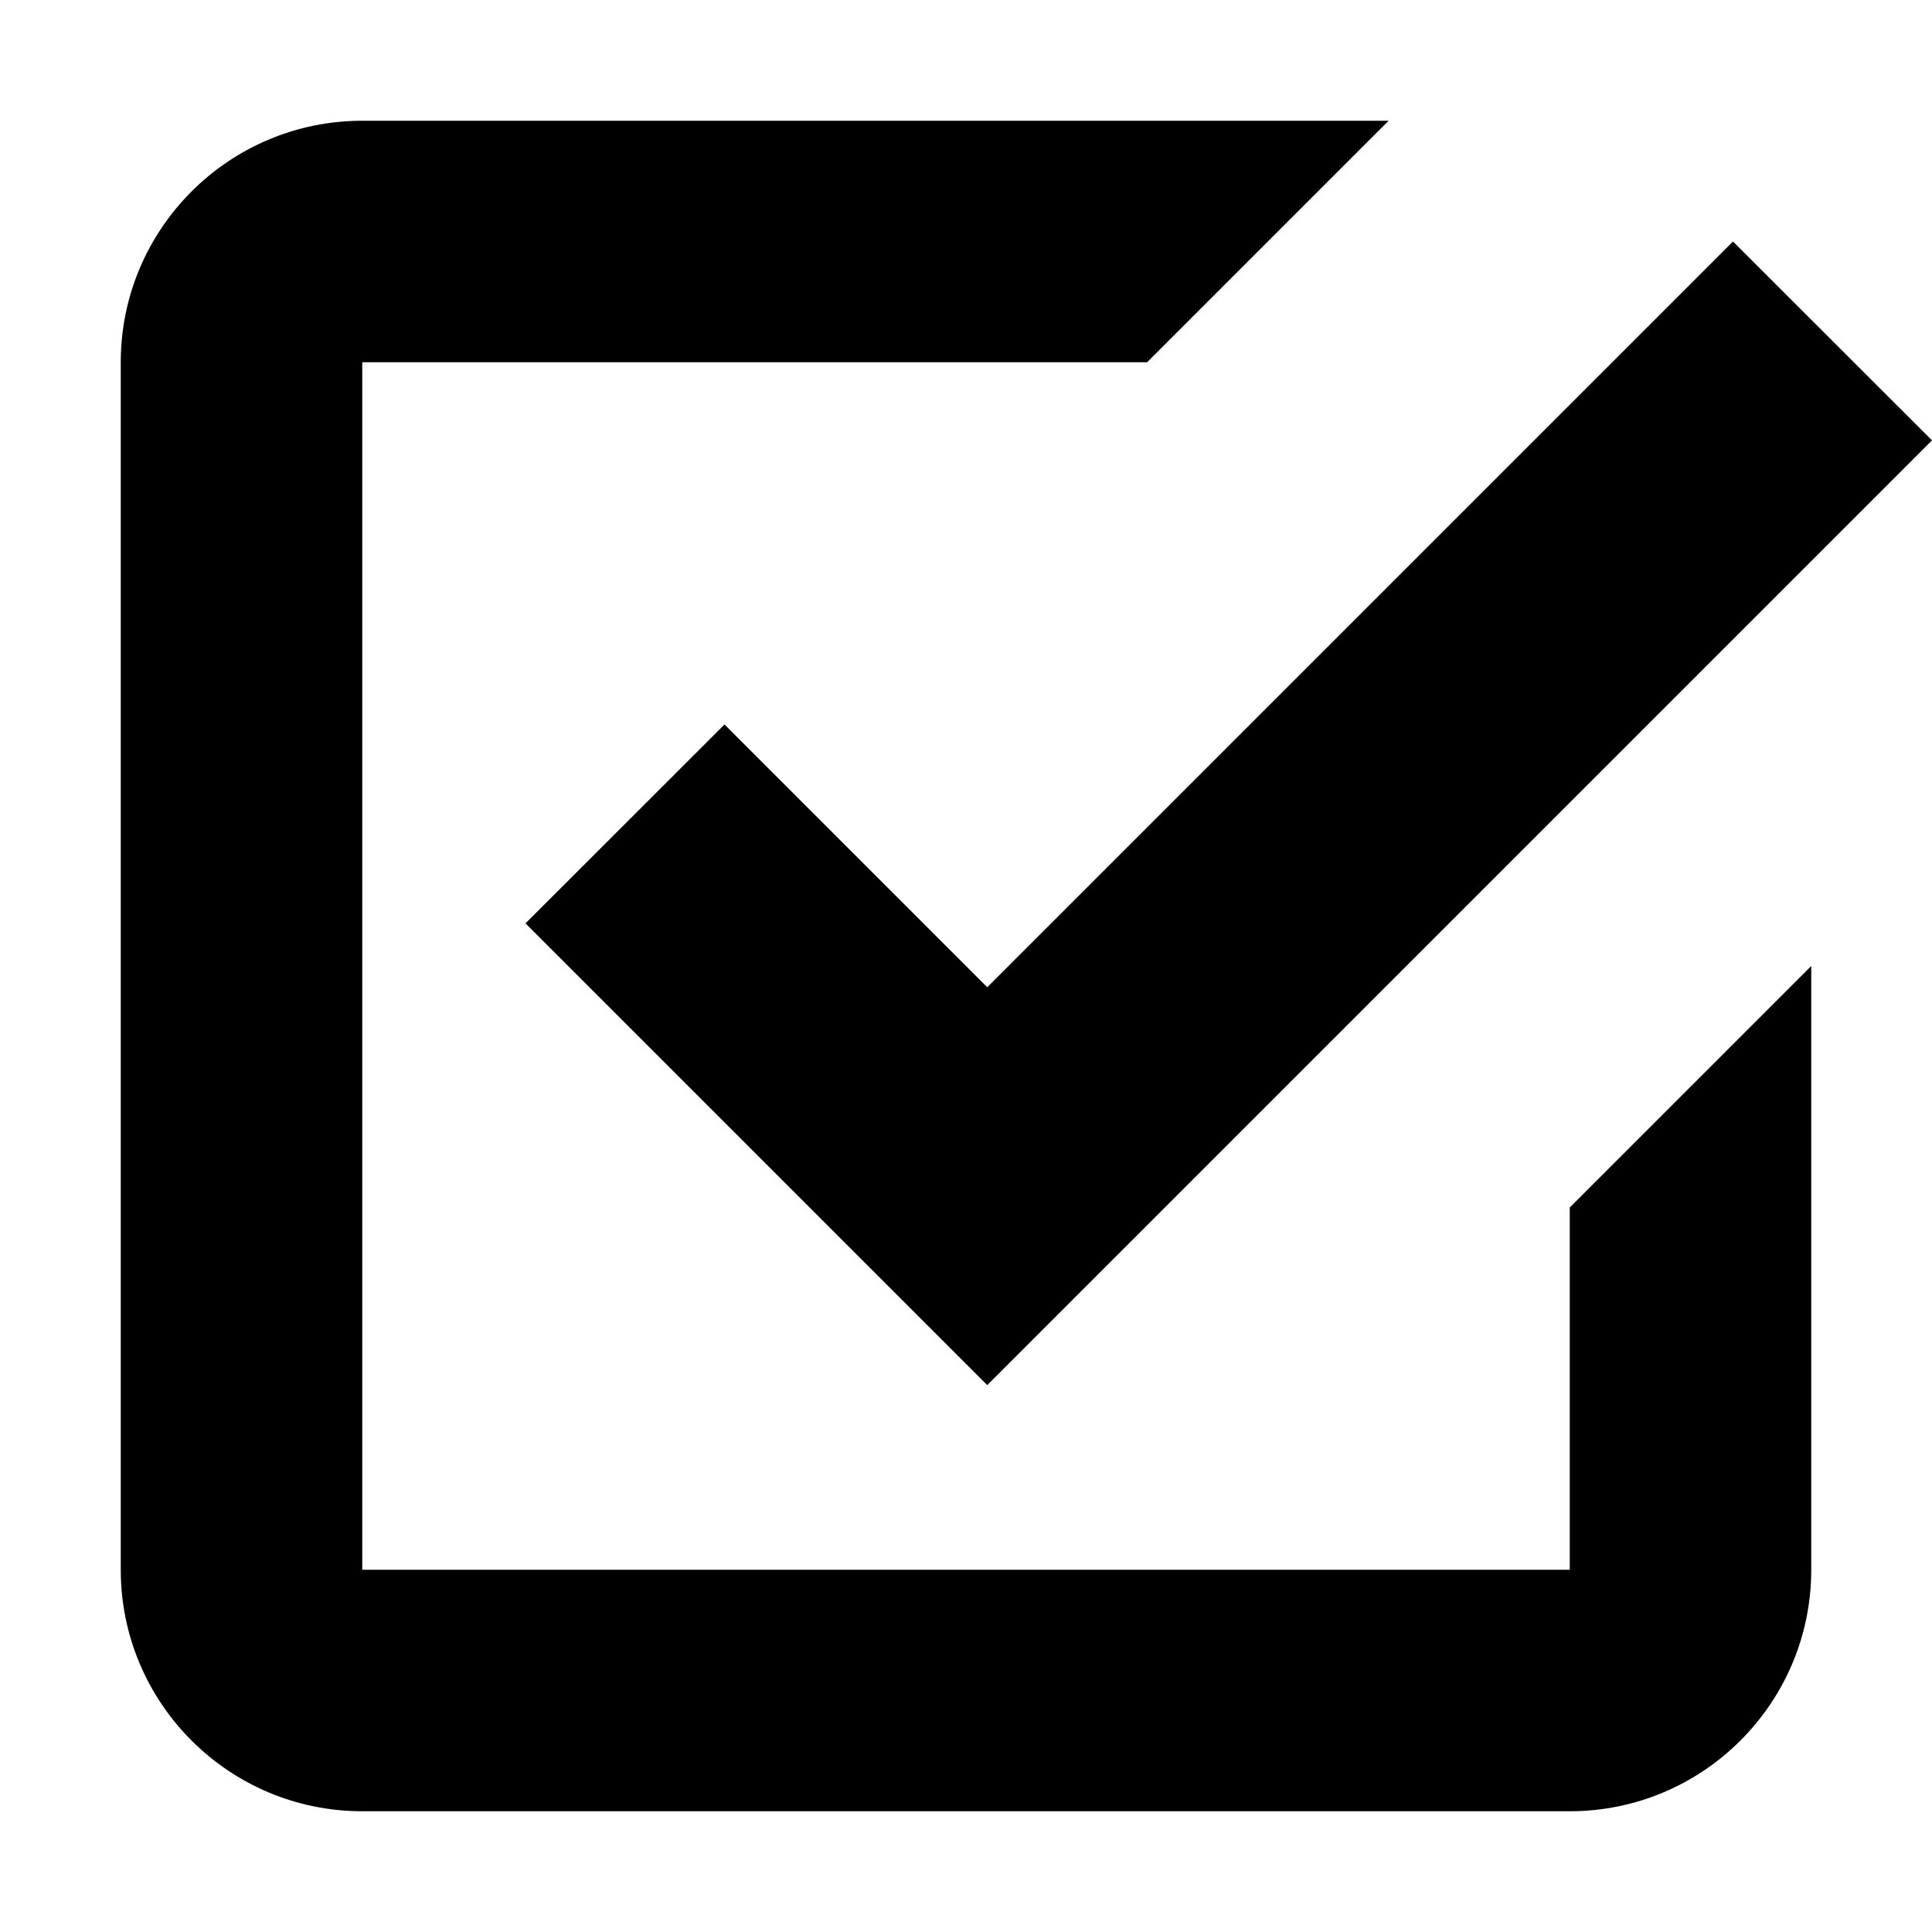 <svg xmlns="http://www.w3.org/2000/svg" xlink="http://www.w3.org/1999/xlink" width="16" height="16" viewBox="0 0 16 16"><path d="M13,13 L13,10 L15,8 L15,13 C15,14.104 14.104,15 13,15 L3,15 C1.896,15 1,14.104 1,13 L1,3 C1,1.896 1.896,1 3,1 L11.5,1 L9.5,3 L3,3 L3,13 L13,13 Z M6,6 L8.176,8.176 L14.352,2 L16,3.647 L8.176,11.471 L4.352,7.647 L6,6 Z"/></svg>
